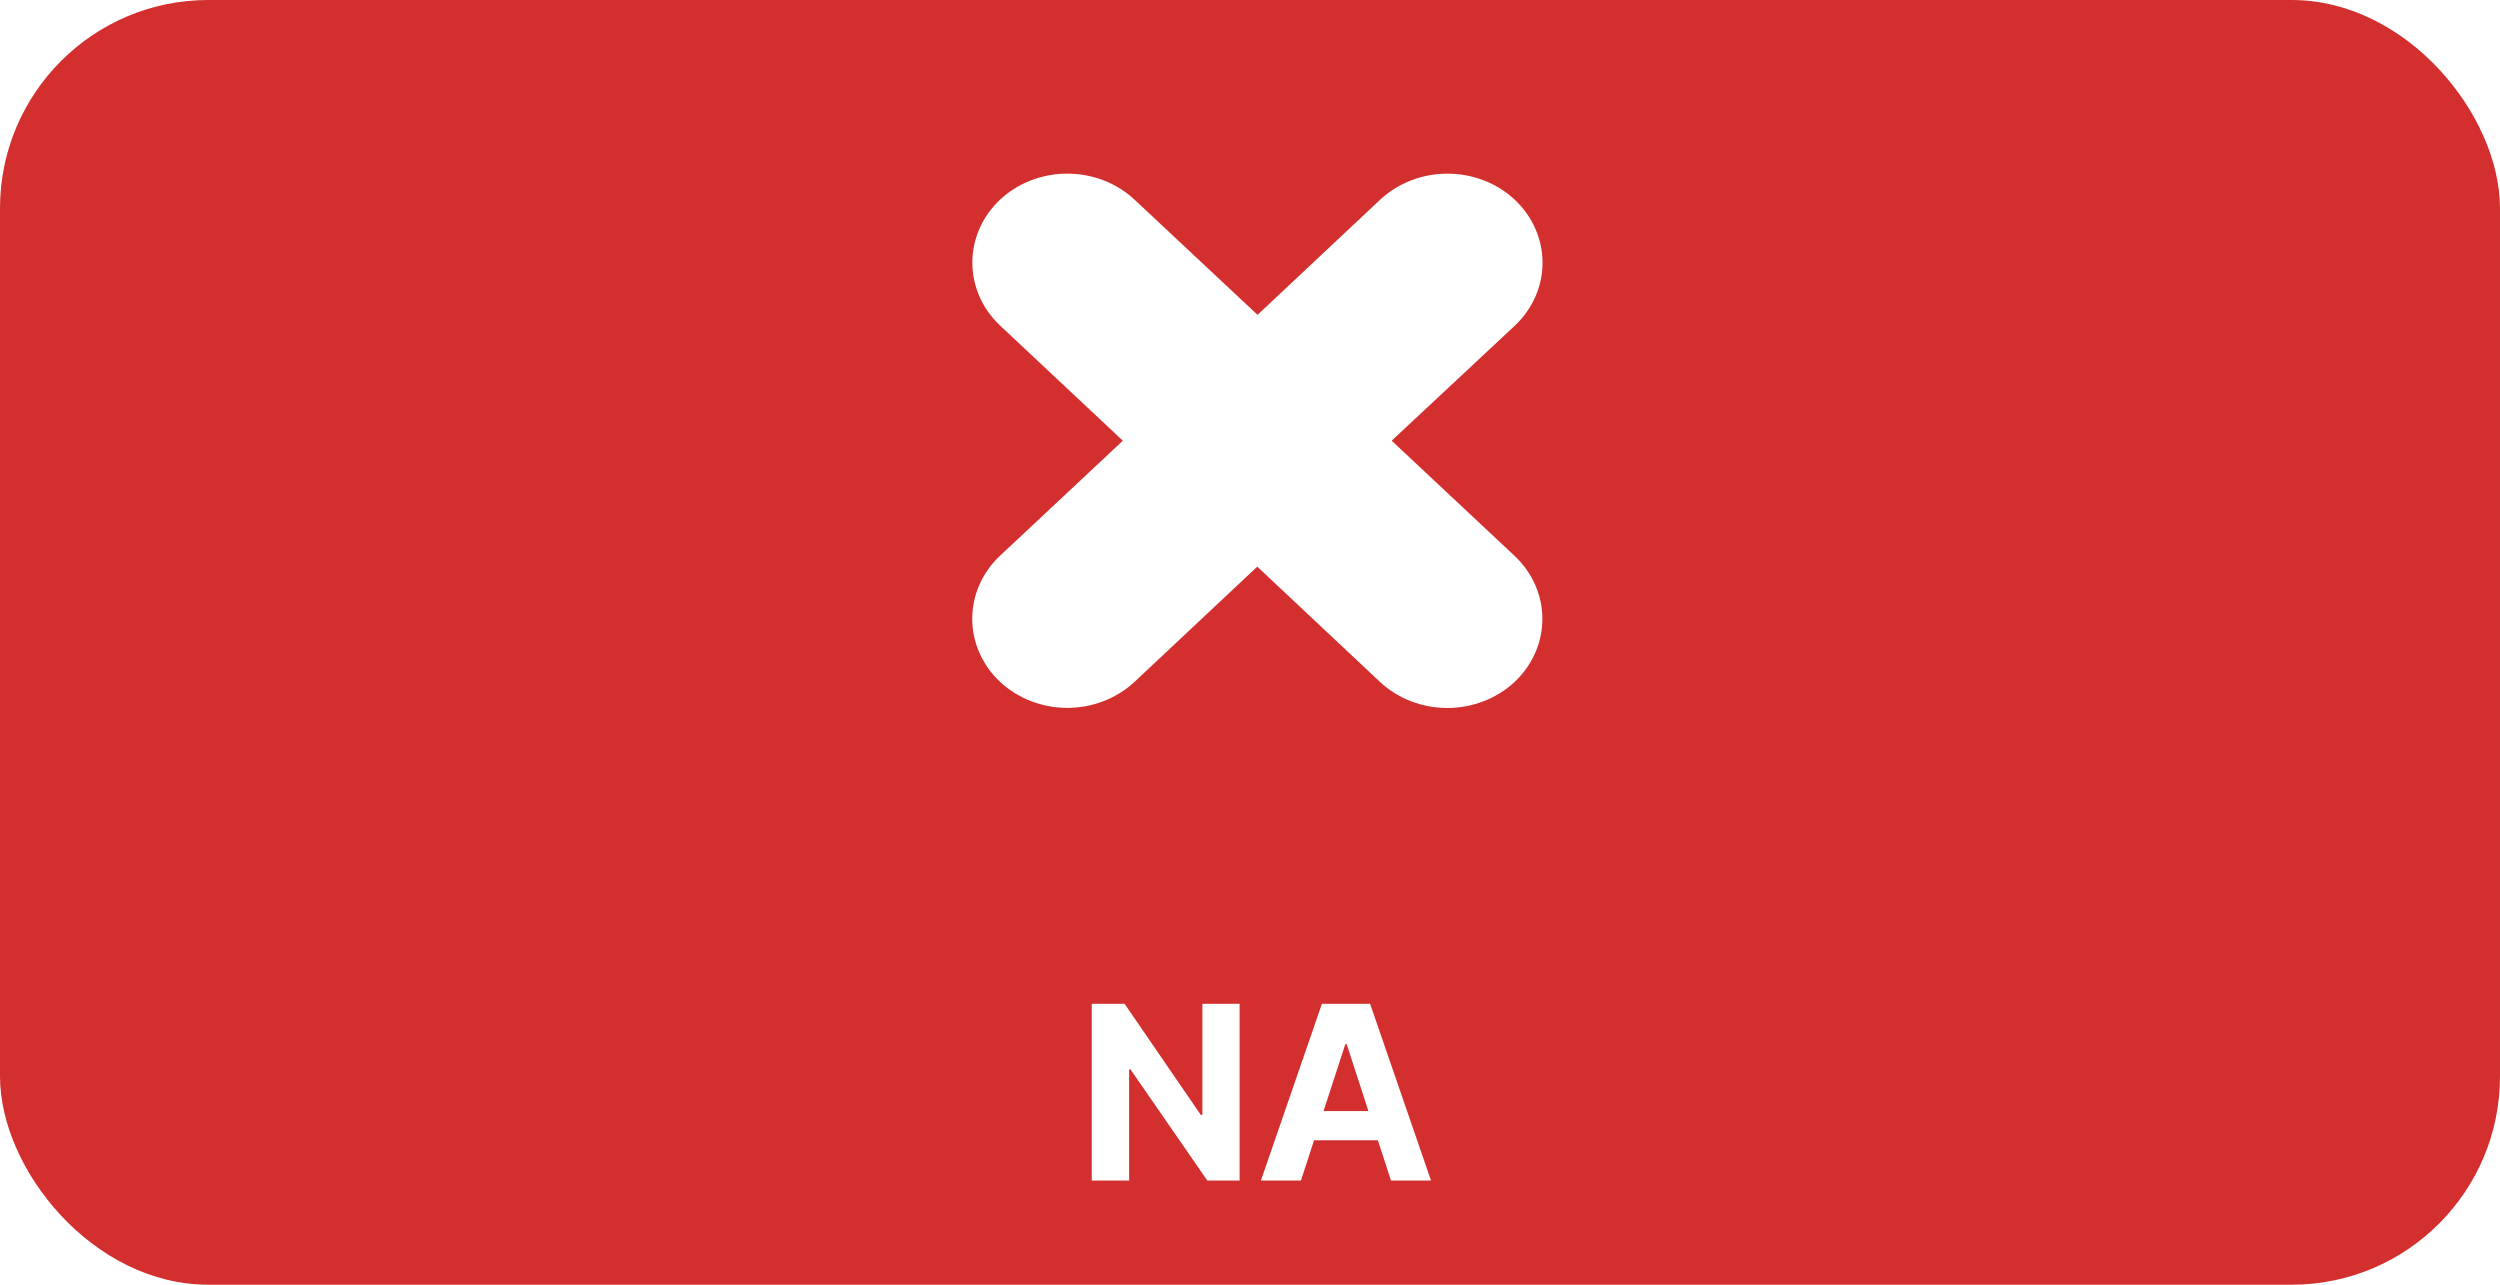 <svg width="144" height="74" viewBox="0 0 144 74" fill="none" xmlns="http://www.w3.org/2000/svg">
<rect width="144" height="74" rx="12" fill="#D32F2F"/>
<g clip-path="url(#clip0_2775_29224)">
<path fill-rule="evenodd" clip-rule="evenodd" d="M57.601 11.502C58.63 10.54 60.024 10.001 61.477 10.001C62.929 10.001 64.323 10.54 65.352 11.502L72.434 18.135L79.497 11.502C80.526 10.541 81.92 10.002 83.373 10.002C84.825 10.002 86.219 10.541 87.248 11.502C88.274 12.466 88.85 13.771 88.85 15.133C88.85 16.494 88.274 17.8 87.248 18.764L80.16 25.384L87.24 32.018C88.265 32.982 88.841 34.288 88.841 35.649C88.841 37.01 88.265 38.316 87.24 39.28C86.211 40.24 84.817 40.78 83.365 40.78C81.912 40.78 80.518 40.24 79.489 39.28L72.418 32.639L65.352 39.272C64.323 40.233 62.929 40.773 61.477 40.773C60.024 40.773 58.63 40.233 57.601 39.272C56.576 38.308 56 37.002 56 35.641C56 34.28 56.576 32.974 57.601 32.01L64.676 25.384L57.601 18.749C56.58 17.786 56.007 16.483 56.007 15.125C56.007 13.768 56.58 12.465 57.601 11.502Z" fill="white"/>
</g>
<g filter="url(#filter0_d_2775_29224)">
<path d="M71.401 53.818V64H69.542L65.112 57.592H65.038V64H62.885V53.818H64.774L69.169 60.222H69.258V53.818H71.401ZM74.935 64H72.628L76.143 53.818H78.917L82.427 64H80.12L77.57 56.145H77.49L74.935 64ZM74.791 59.998H80.24V61.678H74.791V59.998Z" fill="white"/>
</g>
<defs>
<filter id="filter0_d_2775_29224" x="58.887" y="53.818" width="27.539" height="18.182" filterUnits="userSpaceOnUse" color-interpolation-filters="sRGB">
<feFlood flood-opacity="0" result="BackgroundImageFix"/>
<feColorMatrix in="SourceAlpha" type="matrix" values="0 0 0 0 0 0 0 0 0 0 0 0 0 0 0 0 0 0 127 0" result="hardAlpha"/>
<feOffset dy="4"/>
<feGaussianBlur stdDeviation="2"/>
<feComposite in2="hardAlpha" operator="out"/>
<feColorMatrix type="matrix" values="0 0 0 0 0 0 0 0 0 0 0 0 0 0 0 0 0 0 0.25 0"/>
<feBlend mode="normal" in2="BackgroundImageFix" result="effect1_dropShadow_2775_29224"/>
<feBlend mode="normal" in="SourceGraphic" in2="effect1_dropShadow_2775_29224" result="shape"/>
</filter>
<clipPath id="clip0_2775_29224">
<rect width="32.84" height="30.77" fill="white" transform="translate(56 10)"/>
</clipPath>
</defs>
</svg>
